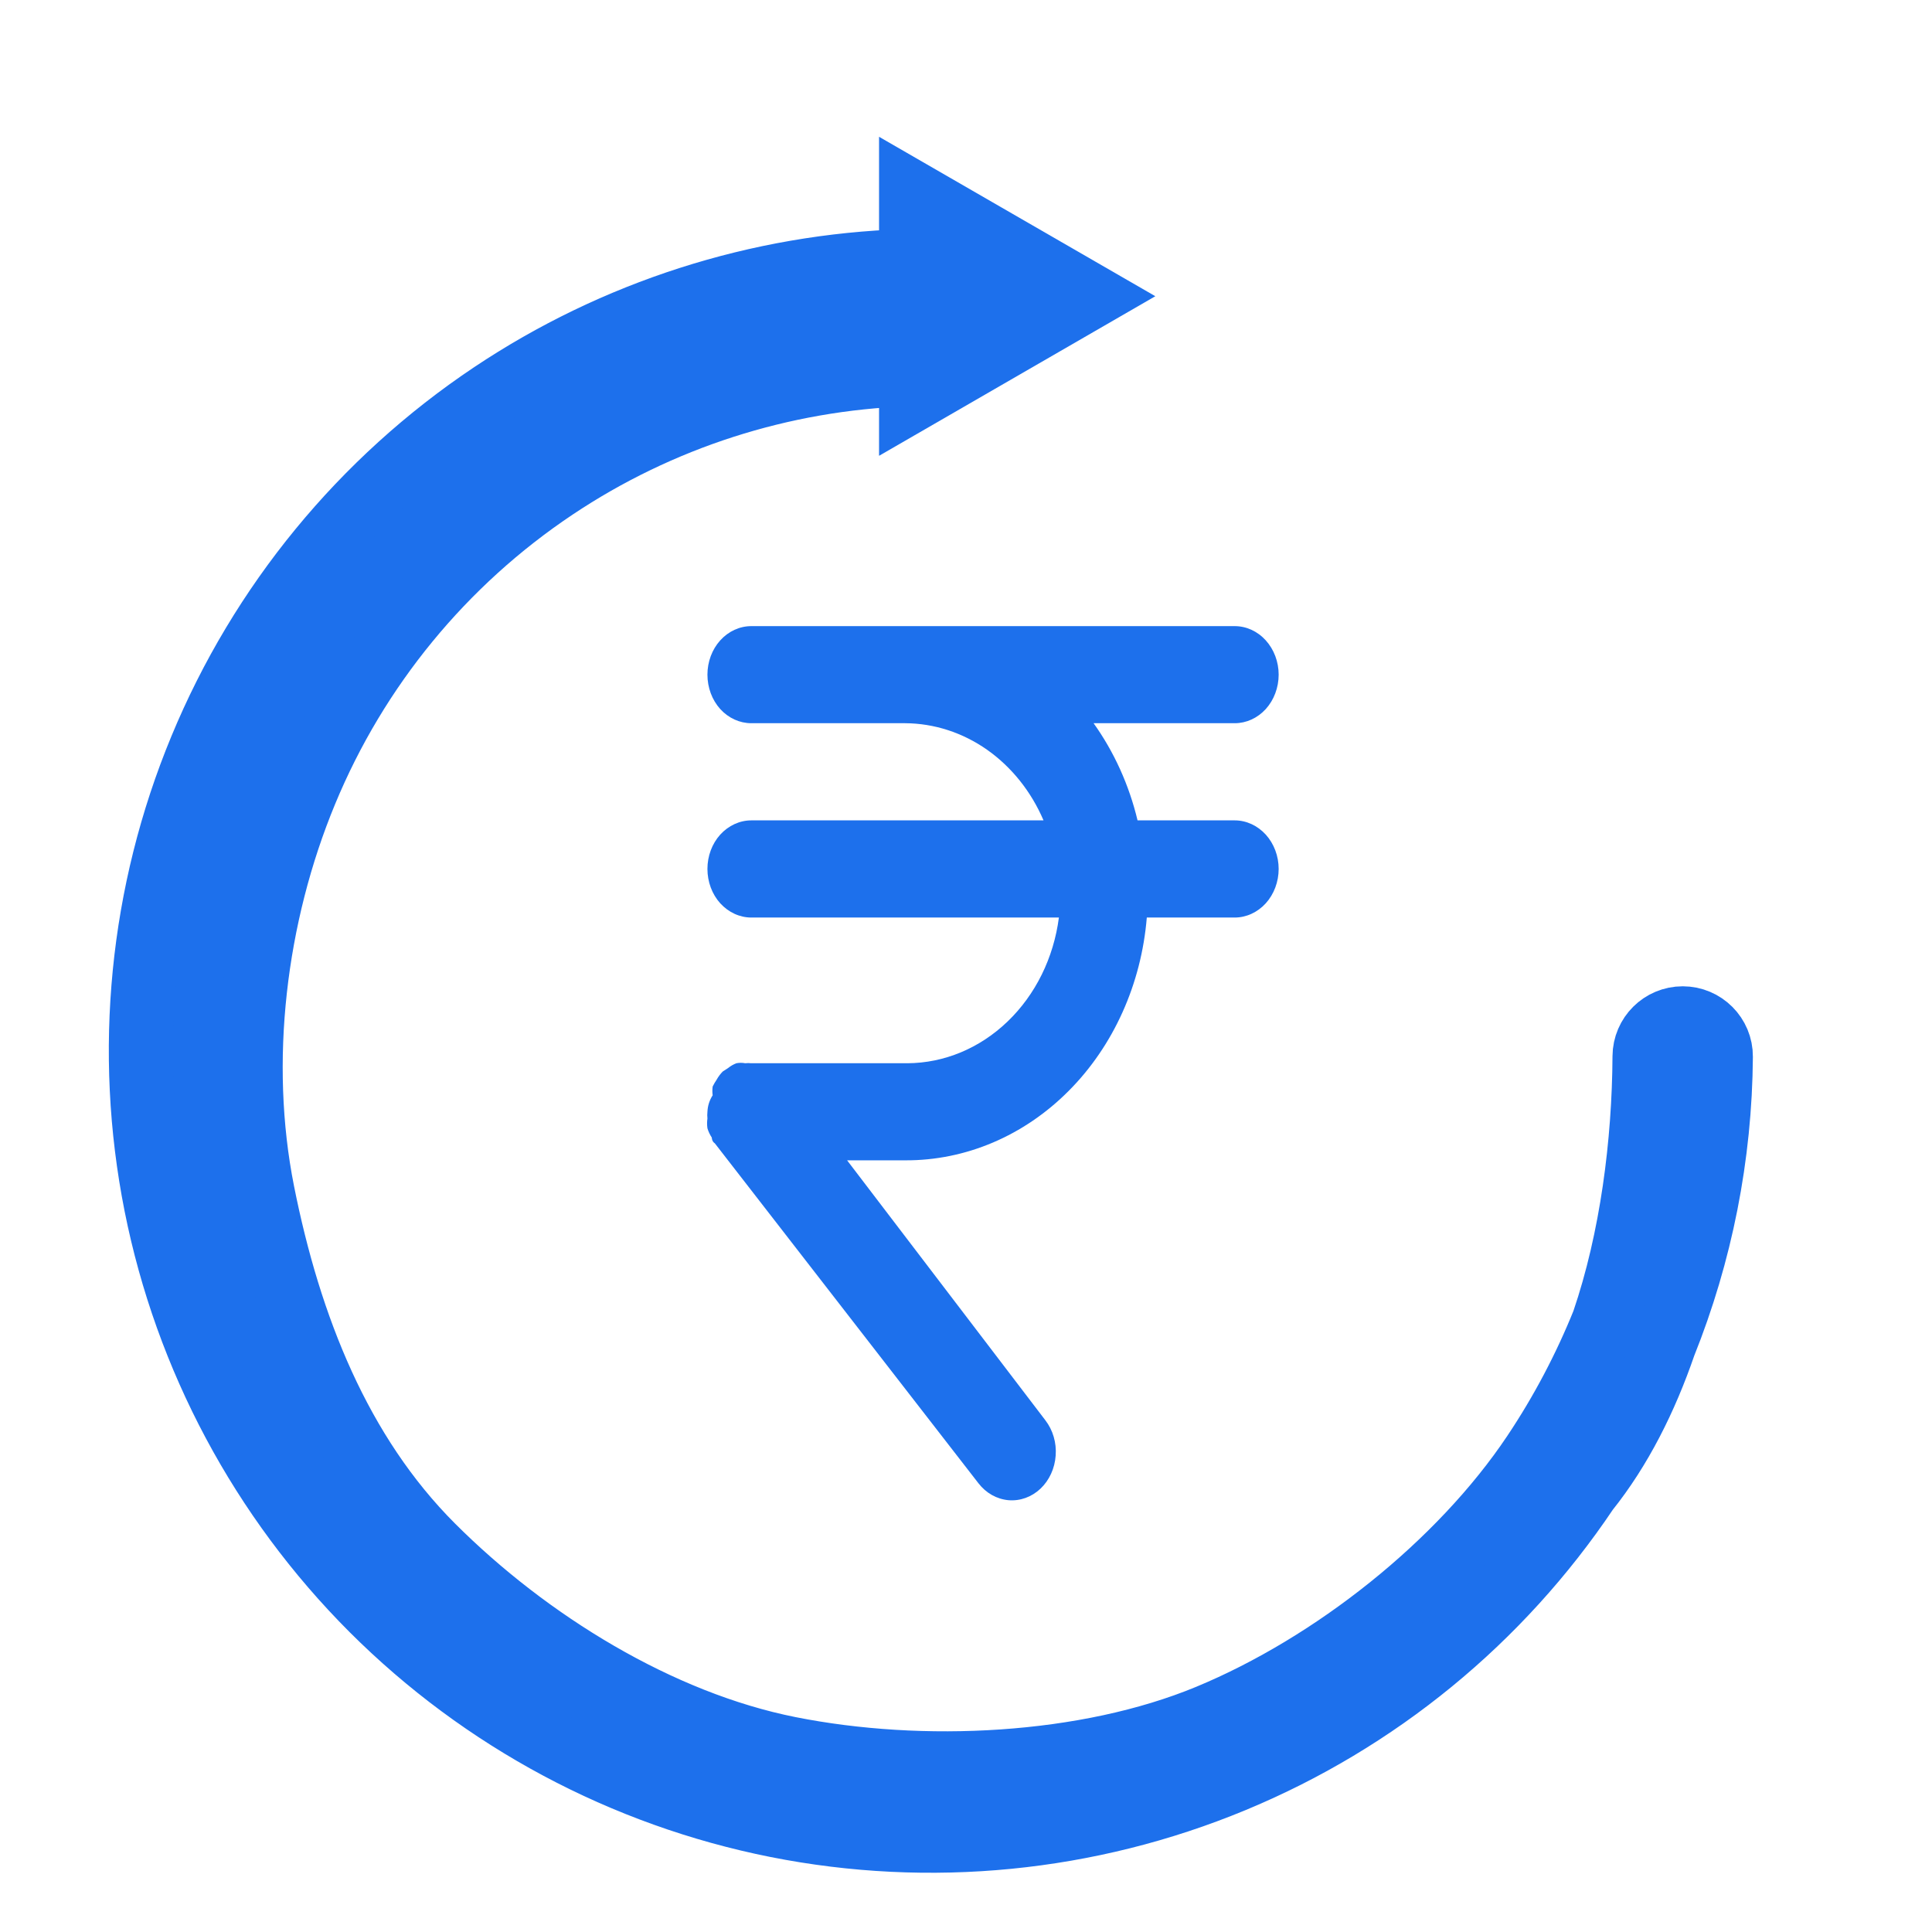 <svg width="24" height="24" viewBox="0 0 24 24" fill="none" xmlns="http://www.w3.org/2000/svg">
<path d="M15.338 10.191H14.131C14.026 9.752 13.84 9.341 13.585 8.984H15.338C15.482 8.984 15.621 8.921 15.724 8.808C15.826 8.695 15.884 8.541 15.884 8.381C15.884 8.221 15.826 8.068 15.724 7.955C15.621 7.841 15.482 7.778 15.338 7.778H9.333C9.189 7.778 9.05 7.841 8.947 7.955C8.845 8.068 8.788 8.221 8.788 8.381C8.788 8.541 8.845 8.695 8.947 8.808C9.05 8.921 9.189 8.984 9.333 8.984H11.244C11.604 8.986 11.957 9.1 12.261 9.313C12.565 9.527 12.809 9.831 12.963 10.191H9.333C9.189 10.191 9.05 10.255 8.947 10.368C8.845 10.481 8.788 10.634 8.788 10.794C8.788 10.954 8.845 11.108 8.947 11.221C9.05 11.334 9.189 11.398 9.333 11.398H13.154C13.089 11.899 12.863 12.357 12.517 12.689C12.171 13.022 11.729 13.206 11.271 13.208H9.333C9.308 13.205 9.282 13.205 9.257 13.208C9.221 13.201 9.184 13.201 9.148 13.208C9.111 13.222 9.076 13.242 9.044 13.268L8.979 13.31C8.949 13.34 8.923 13.375 8.902 13.413C8.884 13.44 8.867 13.468 8.853 13.497C8.848 13.533 8.848 13.57 8.853 13.606C8.814 13.666 8.791 13.737 8.788 13.811C8.785 13.839 8.785 13.867 8.788 13.895C8.782 13.935 8.782 13.976 8.788 14.016C8.8 14.057 8.819 14.096 8.842 14.131C8.842 14.131 8.842 14.179 8.88 14.203L12.155 18.426C12.249 18.548 12.383 18.623 12.528 18.636C12.672 18.648 12.815 18.597 12.925 18.493C13.035 18.389 13.103 18.241 13.114 18.081C13.126 17.921 13.079 17.764 12.985 17.642L10.523 14.414H11.244C11.995 14.418 12.72 14.11 13.276 13.551C13.832 12.993 14.178 12.224 14.246 11.398H15.338C15.482 11.398 15.621 11.334 15.724 11.221C15.826 11.108 15.884 10.954 15.884 10.794C15.884 10.634 15.826 10.481 15.724 10.368C15.621 10.255 15.482 10.191 15.338 10.191Z" fill="#1D70EC"/>
<path d="M19.921 16.424C19.691 16.994 19.402 17.543 19.057 18.059C18.136 19.437 16.555 20.685 15.012 21.324C13.49 21.954 11.454 22.051 9.805 21.723C8.192 21.402 6.56 20.399 5.369 19.208C4.215 18.054 3.592 16.479 3.26 14.811C2.937 13.186 3.154 11.377 3.794 9.834C4.43 8.297 5.508 6.984 6.891 6.06C8.194 5.189 9.714 4.701 11.276 4.647C11.649 4.634 11.963 4.332 11.963 3.941C11.963 3.558 11.65 3.233 11.25 3.246C9.419 3.304 7.639 3.874 6.112 4.894C4.499 5.972 3.241 7.505 2.499 9.298C1.756 11.091 1.562 13.063 1.94 14.967C2.319 16.87 3.253 18.618 4.625 19.991C5.998 21.363 7.746 22.297 9.649 22.676C11.553 23.054 13.525 22.86 15.318 22.117C17.106 21.377 18.634 20.125 19.712 18.518C20.127 18 20.44 17.374 20.671 16.703C21.125 15.571 21.366 14.359 21.375 13.127C21.377 12.864 21.163 12.652 20.904 12.652C20.644 12.652 20.433 12.861 20.431 13.122C20.425 14.195 20.275 15.387 19.921 16.424ZM20.575 13.121C20.575 13.122 20.575 13.122 20.575 13.123C20.575 13.122 20.575 13.122 20.575 13.121Z" fill="#1D70EC" stroke="#1D70EC" stroke-width="0.8"/>
<path d="M11.42 2.565L13.352 3.68L11.42 4.796L11.42 2.565Z" fill="#1D70EC" stroke="#1D70EC"/>
</svg>
